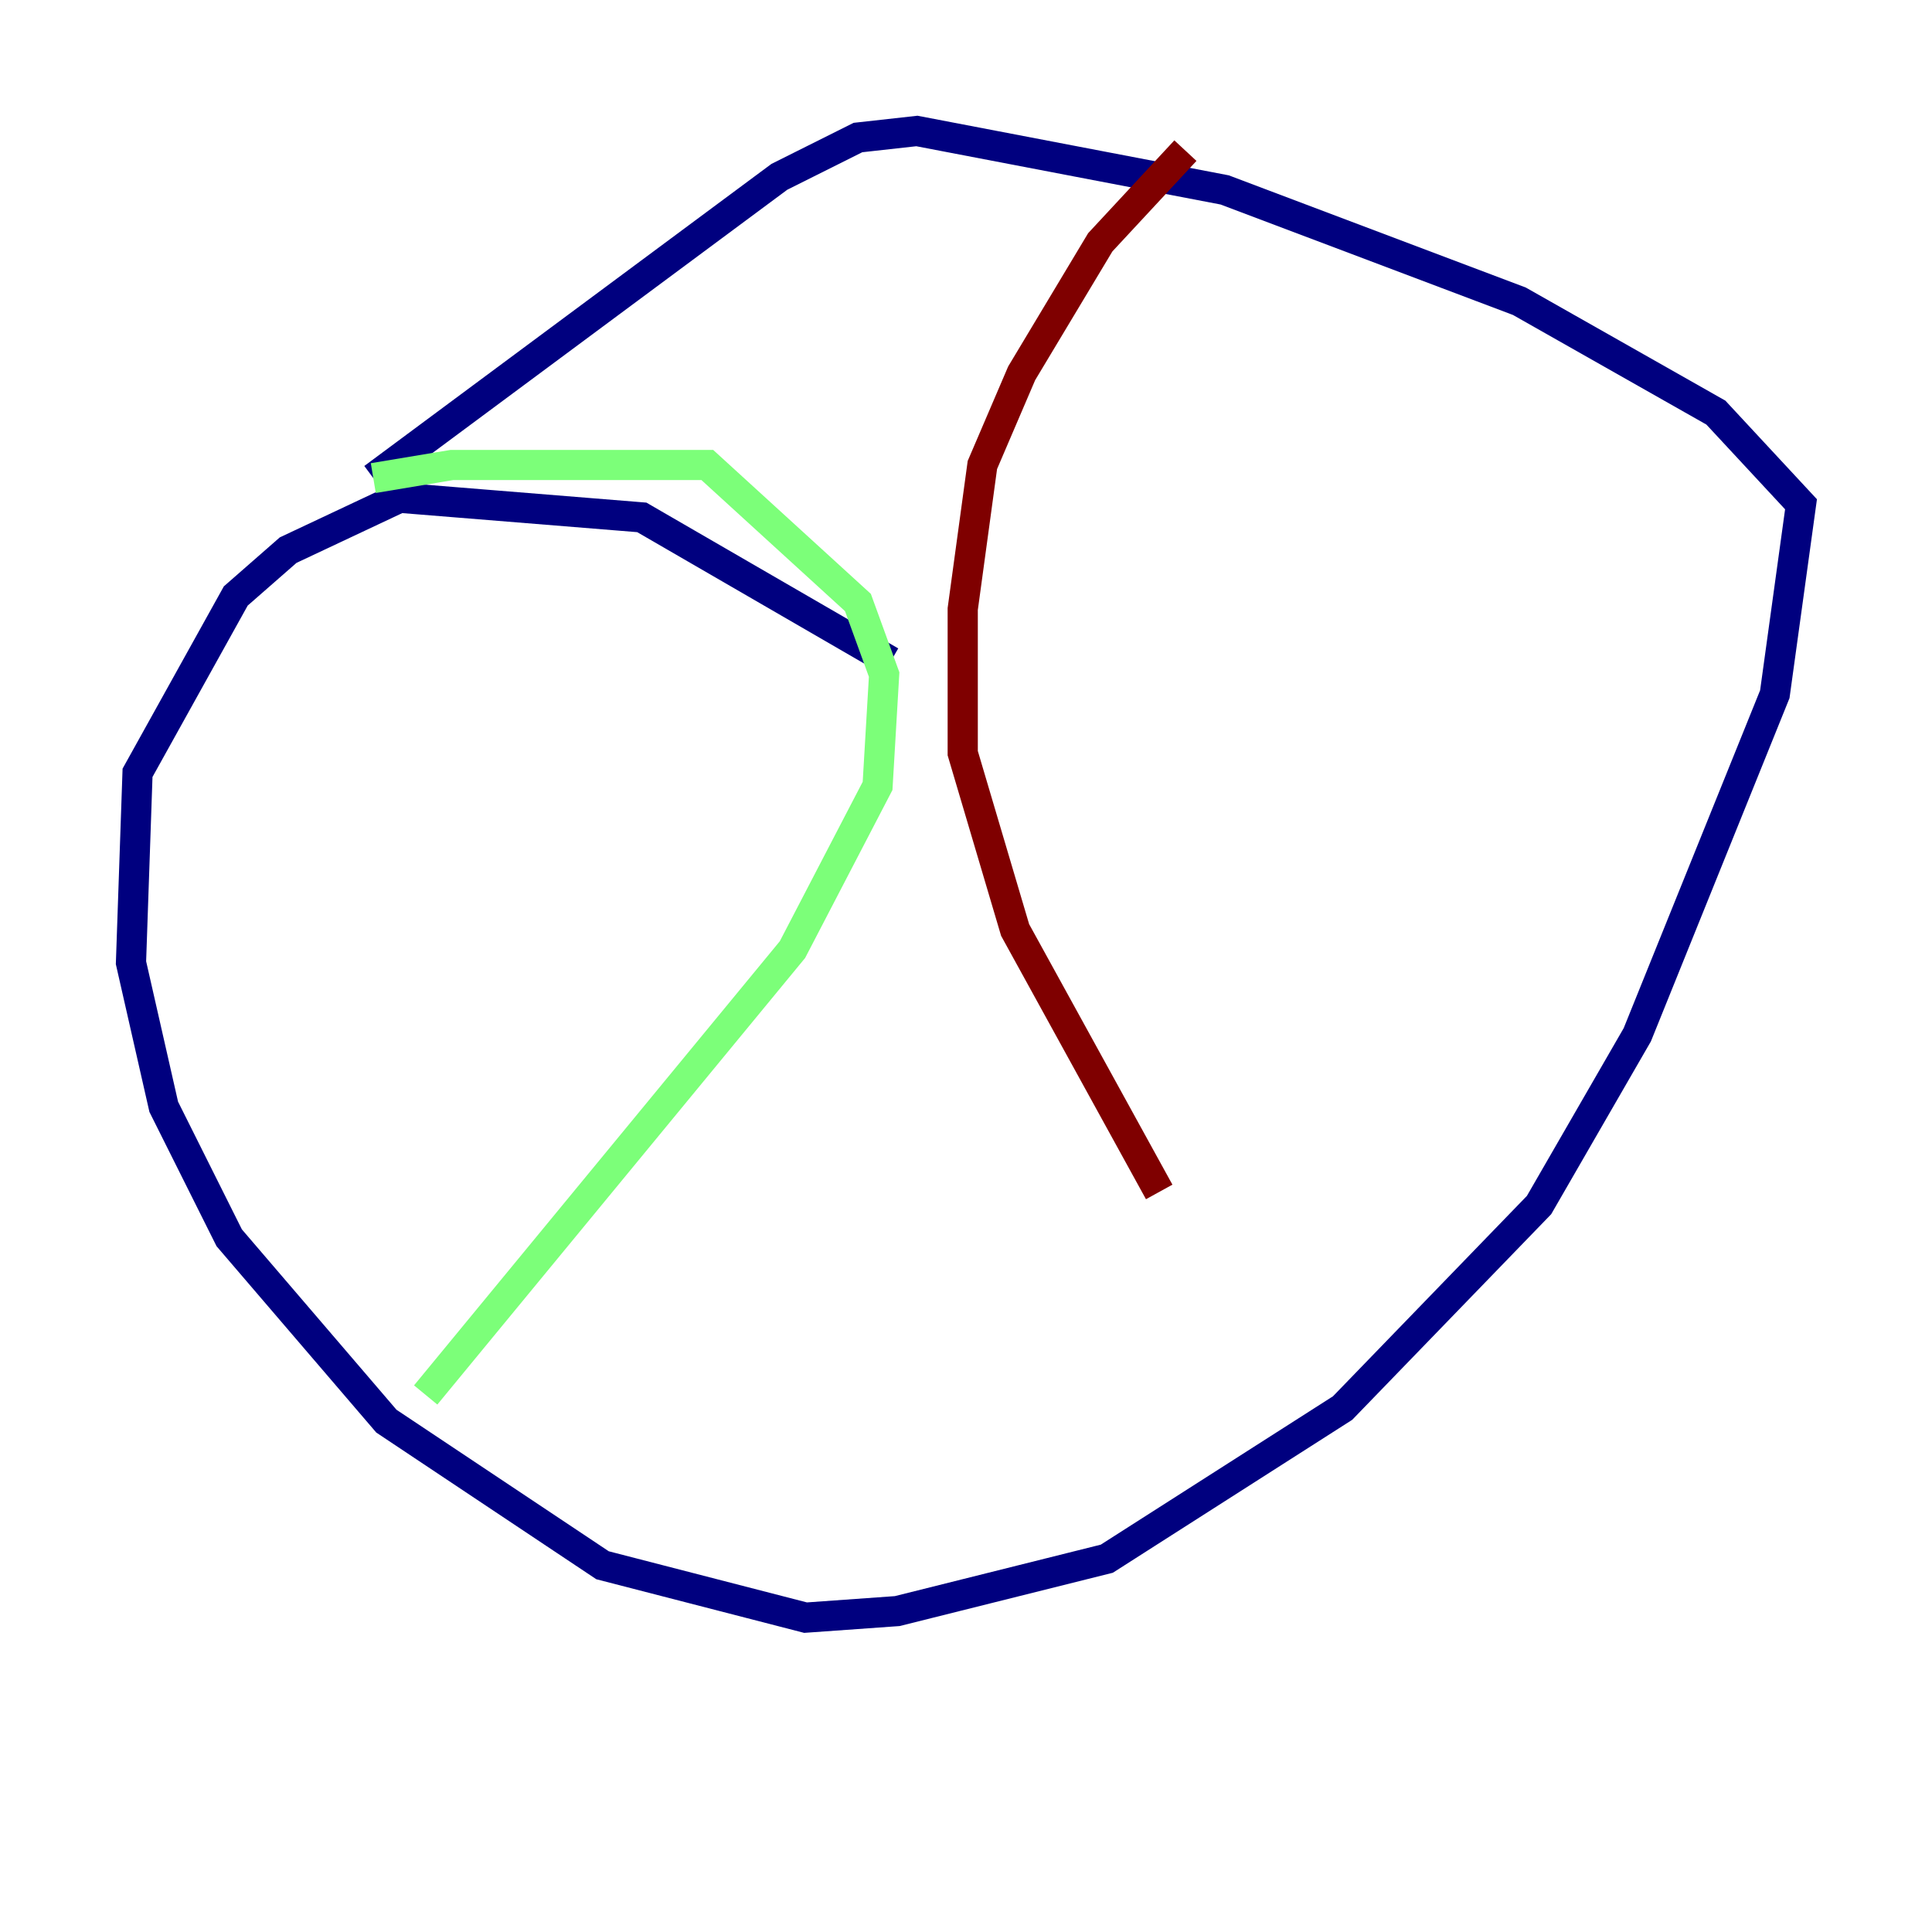 <?xml version="1.0" encoding="utf-8" ?>
<svg baseProfile="tiny" height="128" version="1.2" viewBox="0,0,128,128" width="128" xmlns="http://www.w3.org/2000/svg" xmlns:ev="http://www.w3.org/2001/xml-events" xmlns:xlink="http://www.w3.org/1999/xlink"><defs /><polyline fill="none" points="59.01,43.824 42.522,34.278 26.468,32.976 19.091,36.447 15.62,39.485 9.112,51.2 8.678,63.783 10.848,73.329 15.186,82.007 25.6,94.156 39.919,103.702 53.37,107.173 59.444,106.739 73.329,103.268 88.949,93.288 101.966,79.837 108.475,68.556 117.586,45.993 119.322,33.41 113.681,27.336 100.664,19.959 81.139,12.583 60.746,8.678 56.841,9.112 51.634,11.715 24.732,31.675" stroke="#00007f" stroke-width="2" /><polyline fill="none" points="24.732,31.675 29.939,30.807 46.861,30.807 56.841,39.919 58.576,44.691 58.142,52.068 52.502,62.915 28.203,92.42" stroke="#7cff79" stroke-width="2" /><polyline fill="none" points="78.536,9.98 72.895,16.054 67.688,24.732 65.085,30.807 63.783,40.352 63.783,49.898 67.254,61.614 76.8,78.969" stroke="#7f0000" stroke-width="2" /></svg>